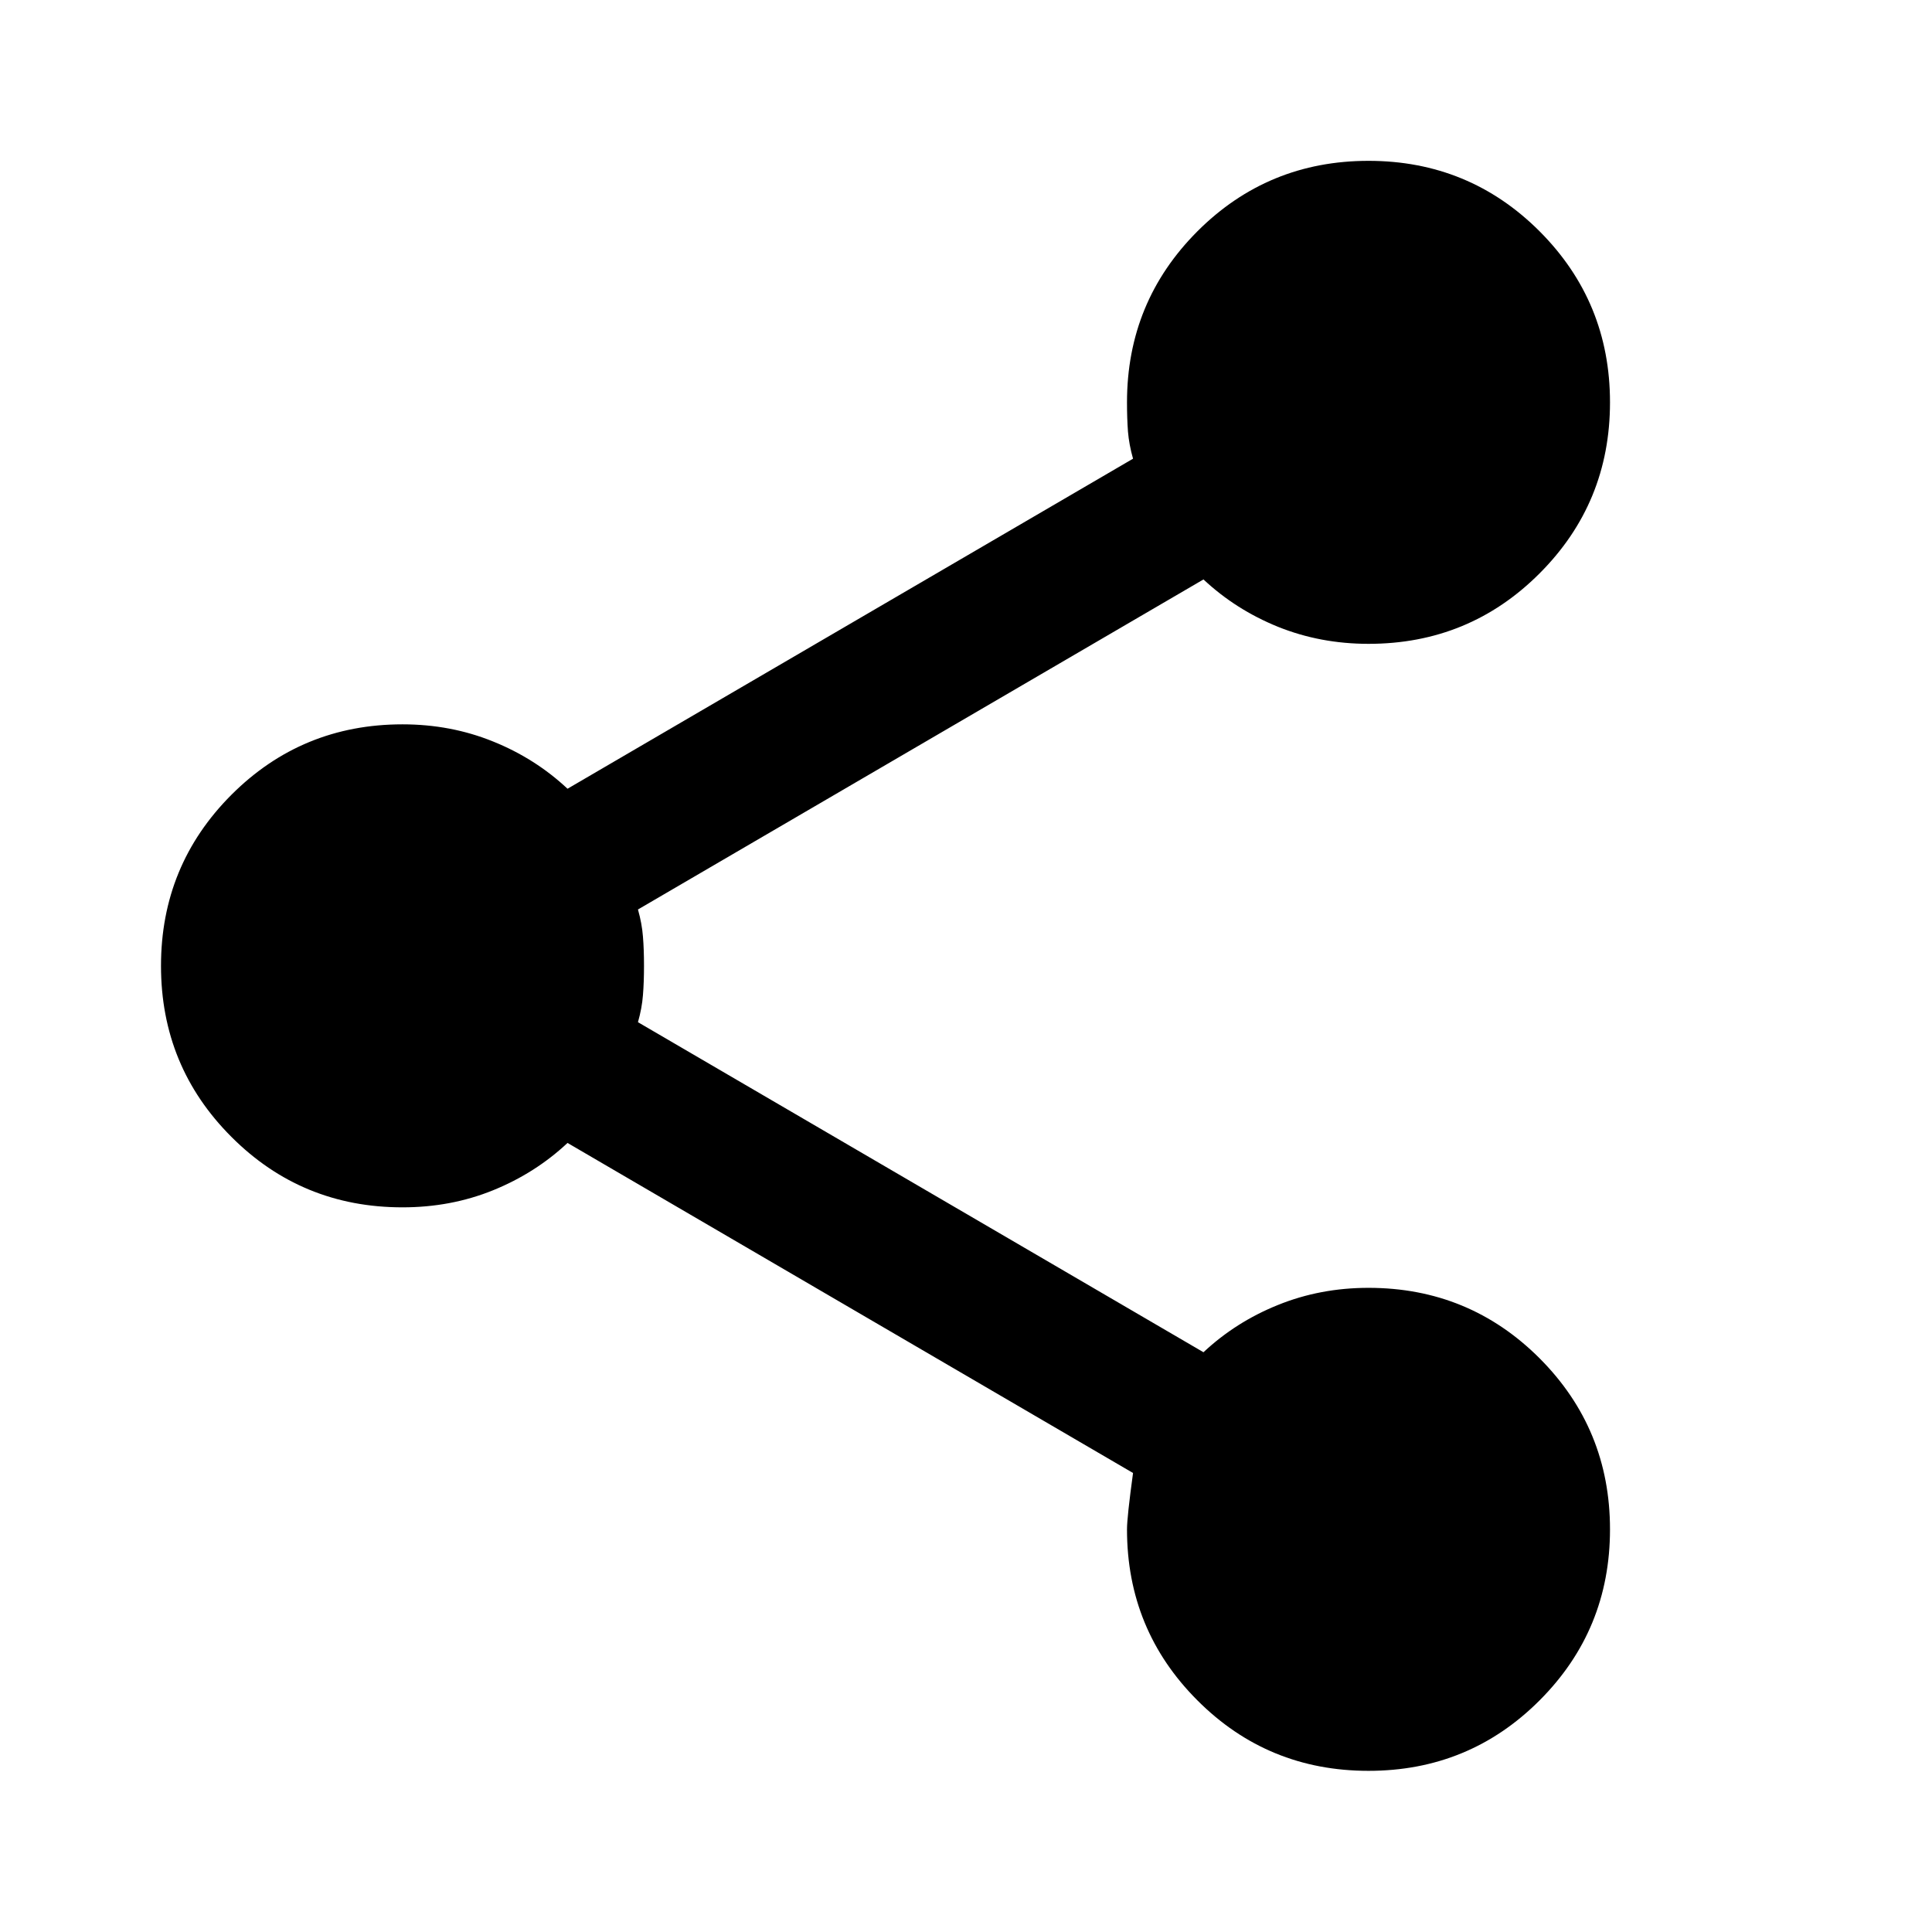 <svg width="24" height="24" viewBox="0 0 24 24" fill="none" xmlns="http://www.w3.org/2000/svg">
<path d="M17 21.998C16.167 21.998 15.458 21.707 14.875 21.123C14.292 20.54 14 19.832 14 18.998C14 18.898 14.025 18.665 14.075 18.298L7.05 14.198C6.783 14.448 6.475 14.644 6.125 14.786C5.775 14.928 5.4 14.998 5 14.998C4.167 14.998 3.458 14.707 2.875 14.123C2.292 13.54 2 12.832 2 11.998C2 11.165 2.292 10.457 2.875 9.873C3.458 9.29 4.167 8.998 5 8.998C5.4 8.998 5.775 9.069 6.125 9.211C6.475 9.352 6.783 9.548 7.05 9.798L14.075 5.698C14.042 5.582 14.021 5.469 14.012 5.361C14.004 5.252 14 5.132 14 4.998C14 4.165 14.292 3.457 14.875 2.873C15.458 2.29 16.167 1.998 17 1.998C17.833 1.998 18.542 2.29 19.125 2.873C19.708 3.457 20 4.165 20 4.998C20 5.832 19.708 6.54 19.125 7.123C18.542 7.707 17.833 7.998 17 7.998C16.6 7.998 16.225 7.927 15.875 7.786C15.525 7.644 15.217 7.448 14.95 7.198L7.925 11.298C7.958 11.415 7.979 11.527 7.987 11.636C7.996 11.744 8 11.865 8 11.998C8 12.132 7.996 12.252 7.987 12.361C7.979 12.469 7.958 12.582 7.925 12.698L14.95 16.798C15.217 16.548 15.525 16.352 15.875 16.211C16.225 16.069 16.6 15.998 17 15.998C17.833 15.998 18.542 16.29 19.125 16.873C19.708 17.457 20 18.165 20 18.998C20 19.832 19.708 20.54 19.125 21.123C18.542 21.707 17.833 21.998 17 21.998Z" fill="currentColor"/>
</svg>
